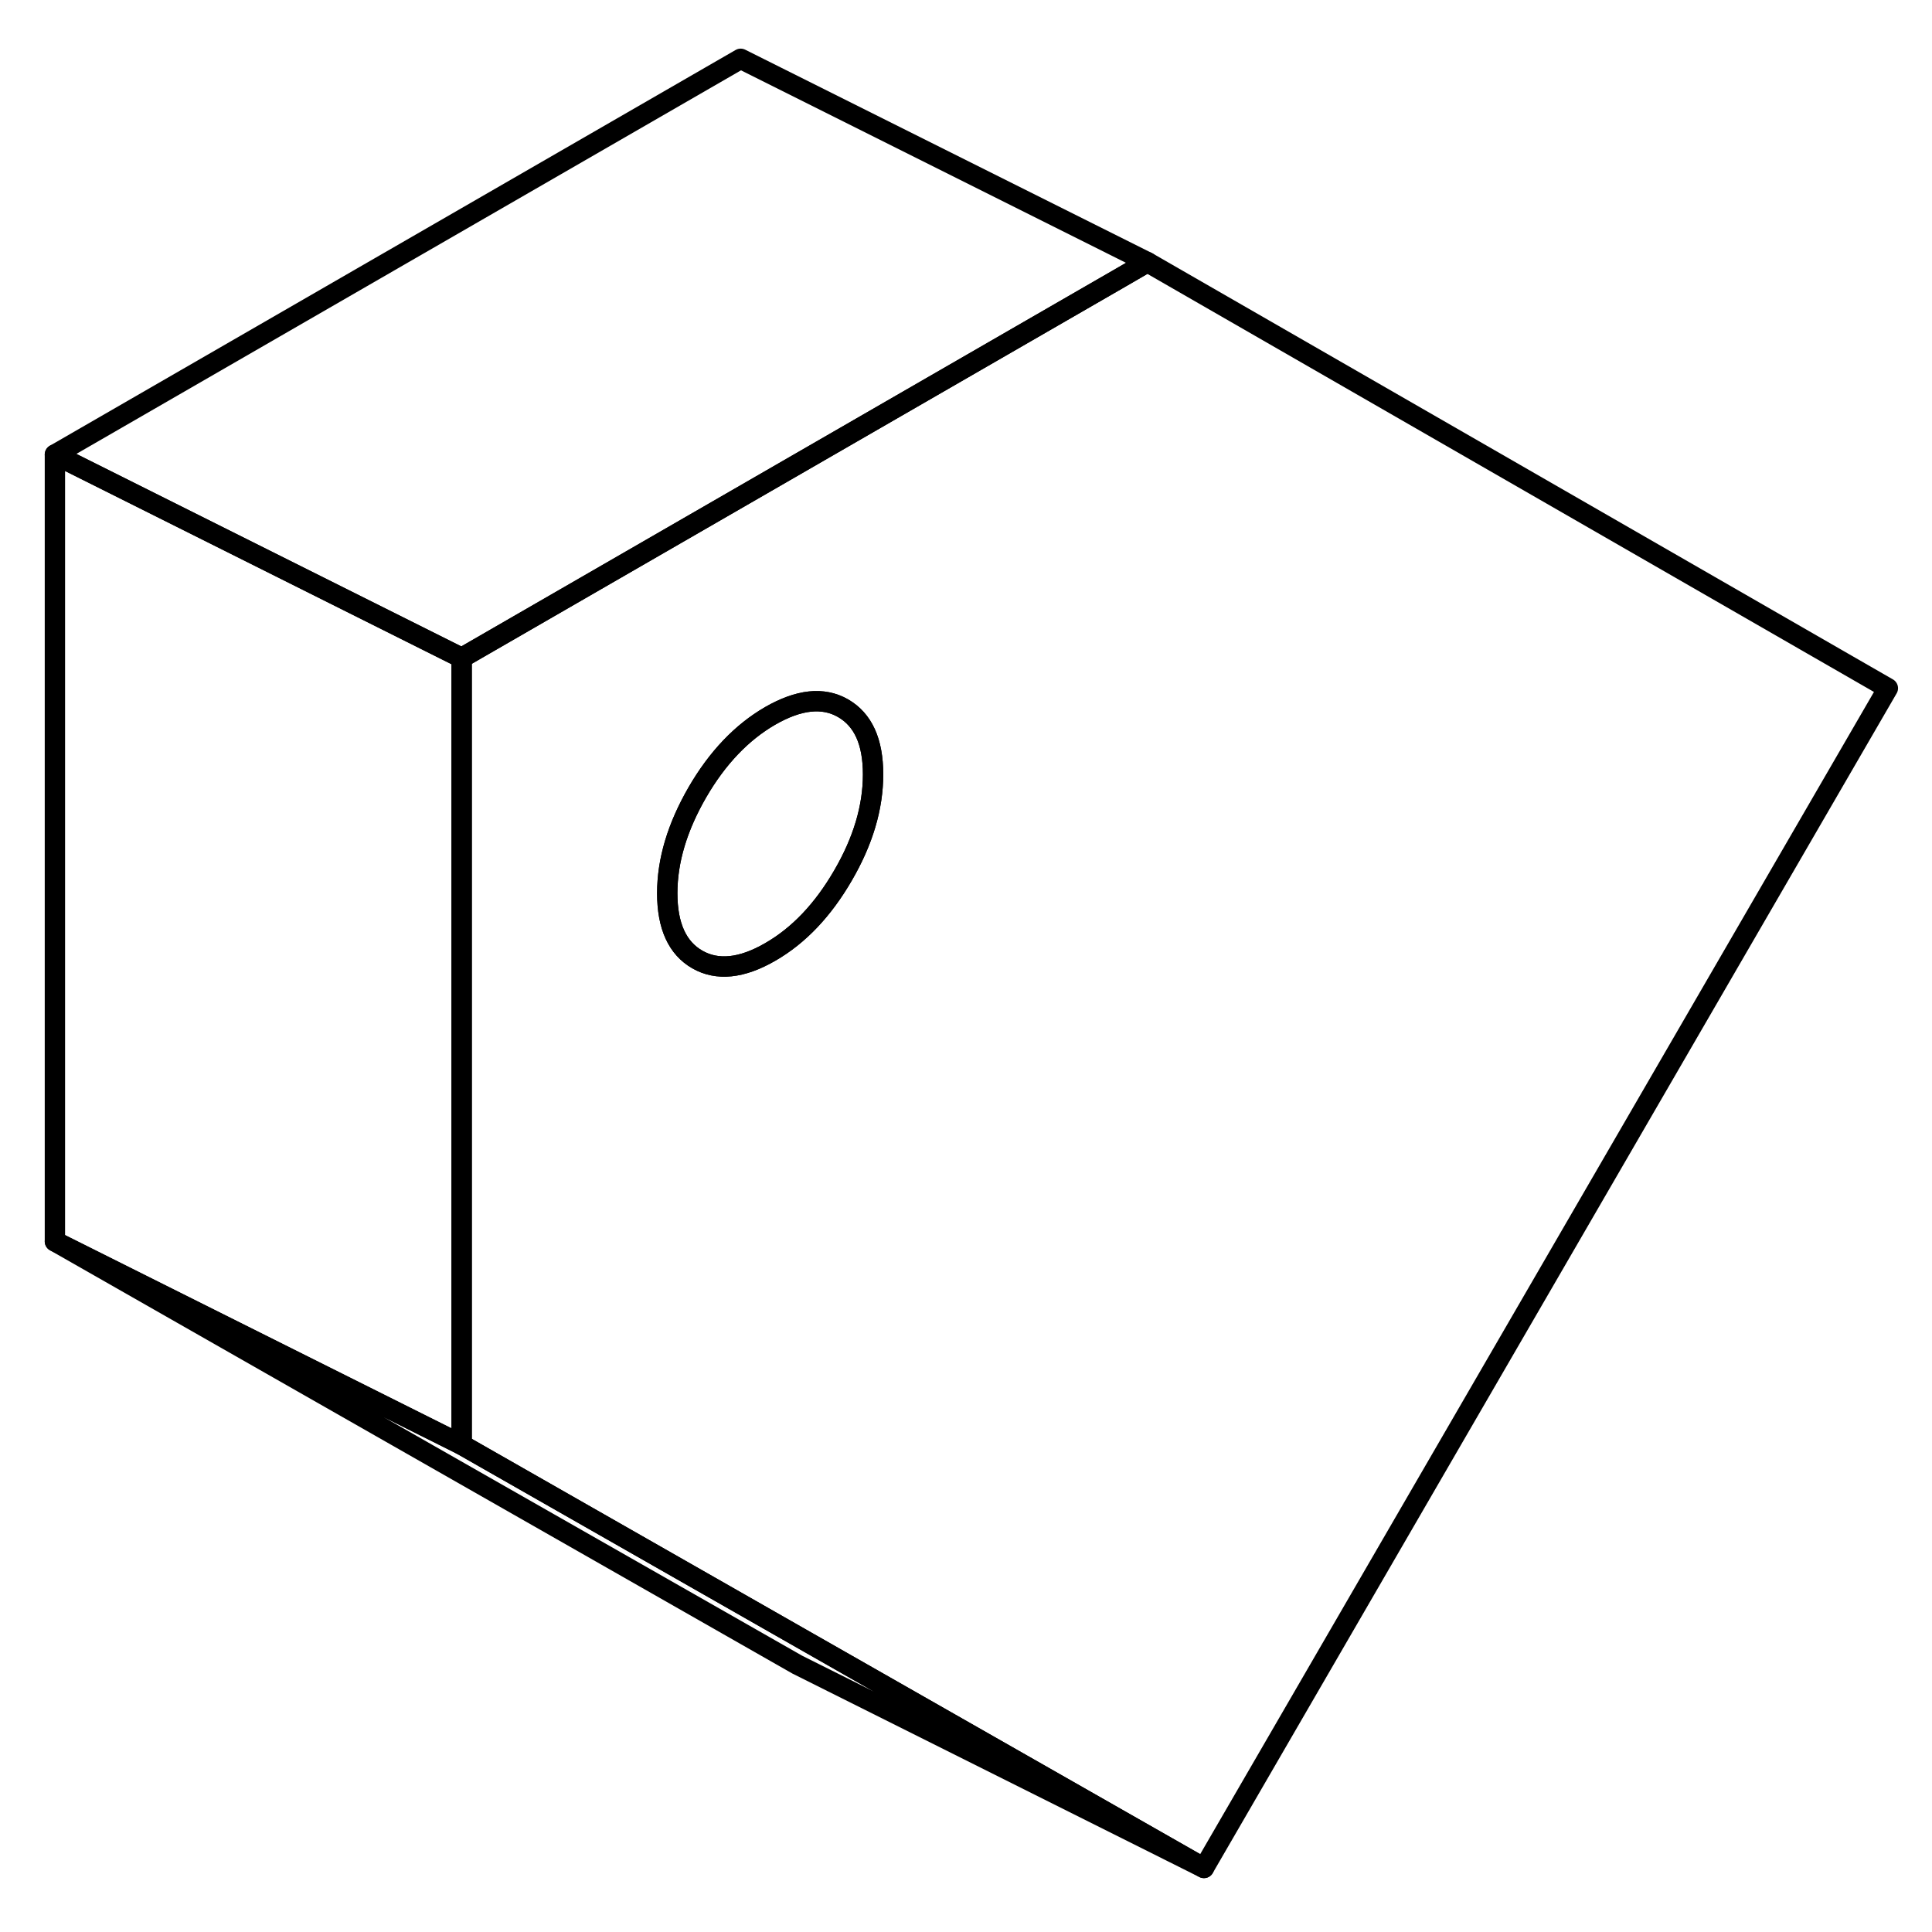 <svg width="48" height="48" viewBox="0 0 95 94" fill="none" xmlns="http://www.w3.org/2000/svg" stroke-width="1px"
     stroke-linecap="round" stroke-linejoin="round">
    <path d="M41.451 34.321C40.471 33.761 39.281 33.891 37.871 34.701C36.471 35.511 35.27 36.771 34.291 38.461C33.31 40.161 32.81 41.811 32.81 43.421C32.81 45.031 33.31 46.121 34.291 46.681C35.27 47.241 36.471 47.121 37.871 46.311C39.281 45.501 40.471 44.241 41.451 42.551C42.441 40.851 42.931 39.201 42.931 37.581C42.931 35.961 42.441 34.891 41.451 34.321Z" stroke="currentColor" stroke-linejoin="round"/>
    <path d="M56.42 12.391L55.11 13.151L22.7 31.851V70.541L39.81 80.301L59.2 91.351L92.83 33.341L56.42 12.391ZM41.45 42.551C40.47 44.241 39.28 45.501 37.87 46.311C36.47 47.121 35.27 47.241 34.29 46.681C33.31 46.121 32.81 45.041 32.81 43.421C32.81 41.801 33.31 40.161 34.29 38.461C35.27 36.771 36.47 35.511 37.87 34.701C39.28 33.891 40.47 33.761 41.45 34.321C42.44 34.891 42.93 35.971 42.93 37.581C42.93 39.191 42.44 40.851 41.45 42.551Z" stroke="currentColor" stroke-linejoin="round"/>
    <path d="M56.42 12.391L55.11 13.151L22.7 31.851L22 31.501L14.68 27.841L2.7 21.851L36.42 2.391L56.42 12.391Z" stroke="currentColor" stroke-linejoin="round"/>
    <path d="M59.2 91.351L39.2 81.351L2.7 60.541L22.7 70.541L39.81 80.301L59.2 91.351Z" stroke="currentColor" stroke-linejoin="round"/>
    <path d="M22.7 31.851V70.541L2.7 60.541V21.851L14.68 27.841L22 31.501L22.7 31.851Z" stroke="currentColor" stroke-linejoin="round"/>
</svg>